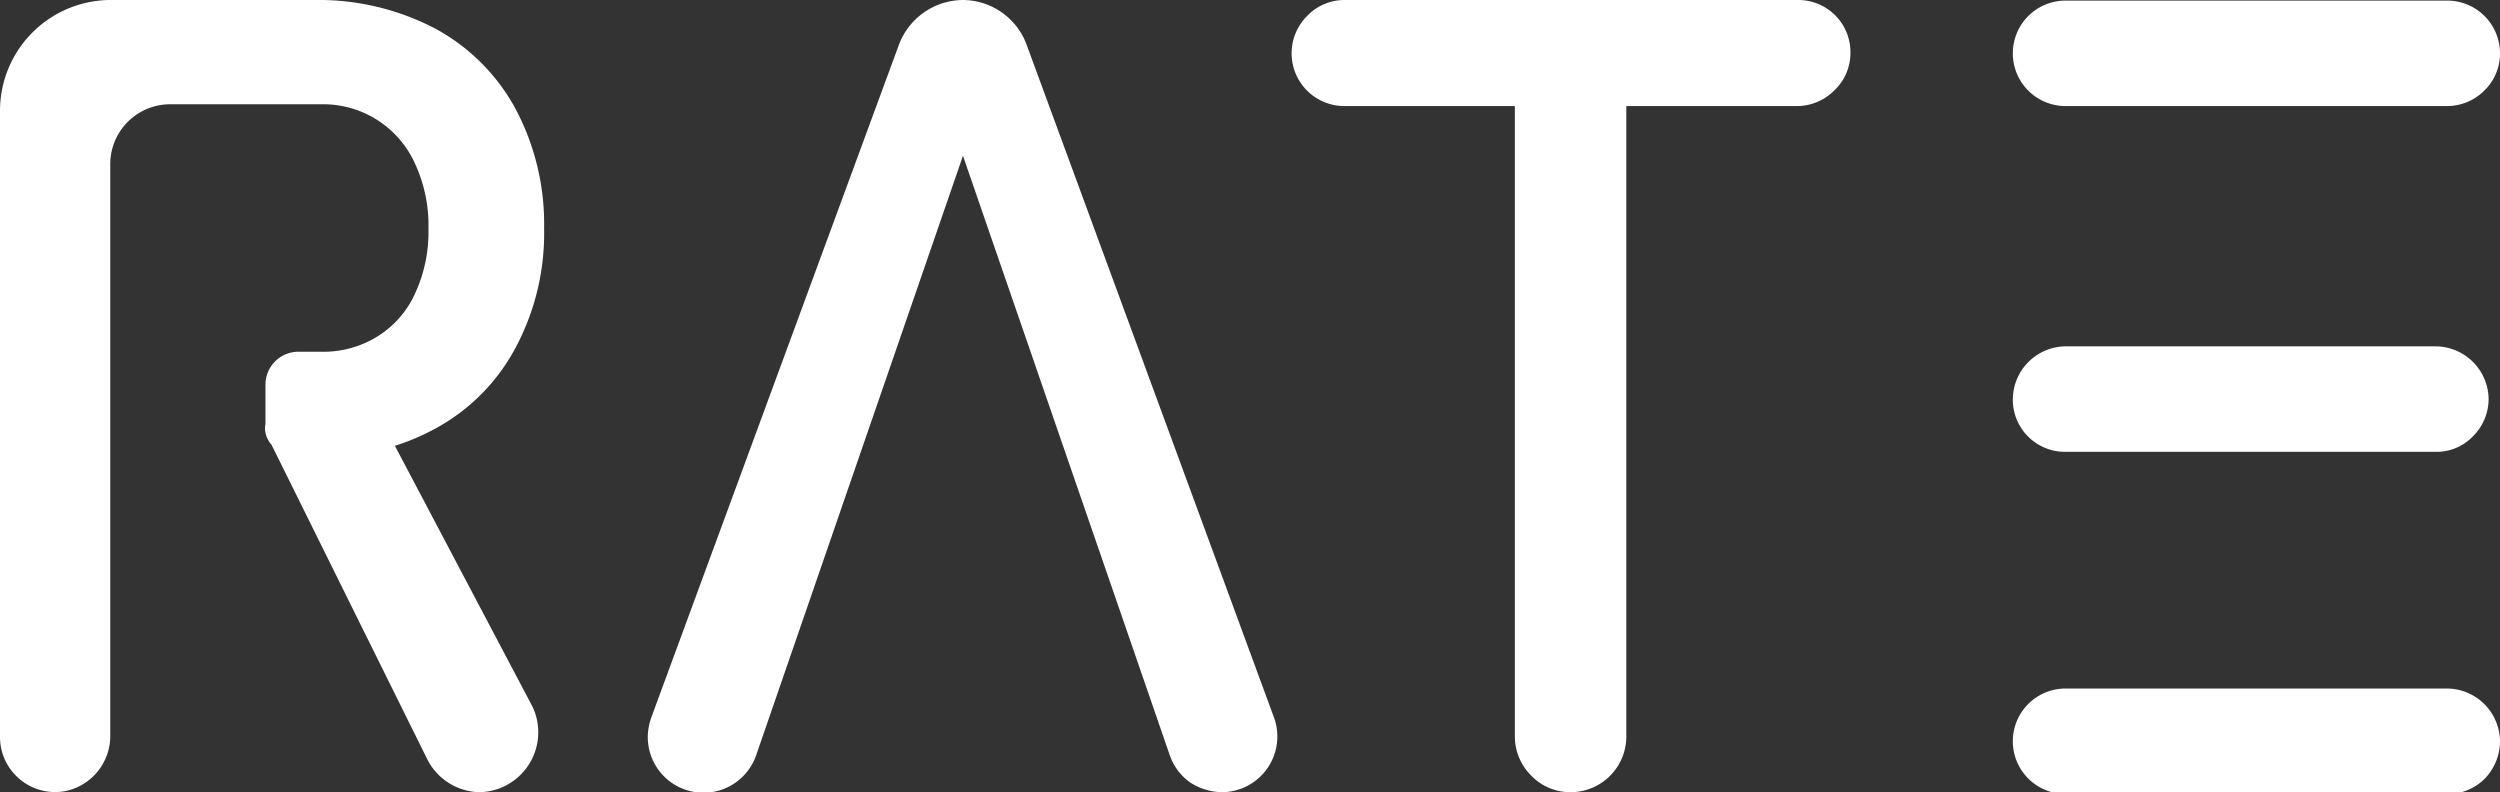 <svg xmlns="http://www.w3.org/2000/svg" viewBox="0 0 41.72 13.22"><rect x="0" y="0" width="41.72" height="13.22" fill="#333333" stroke="none"/><defs><style>.cls-1{fill:#fff;}</style></defs><g id="Layer_2" data-name="Layer 2"><g id="Rate"><g id="Text"><path class="cls-1" d="M8.89,11.8A1,1,0,0,1,8,13.22a1,1,0,0,1-.86-.53L4.53,7.42a.42.42,0,0,1-.1-.2.32.32,0,0,1,0-.14V6.42A.55.55,0,0,1,5,5.87h.36a1.71,1.71,0,0,0,.93-.25,1.63,1.63,0,0,0,.64-.73,2.44,2.44,0,0,0,.22-1.07,2.45,2.45,0,0,0-.22-1.08,1.68,1.68,0,0,0-1.57-1H2.84a1,1,0,0,0-1,1v9.52a.94.94,0,0,1-.74.94A.92.92,0,0,1,0,12.3V1.85A1.85,1.85,0,0,1,1.86,0H5.25a4.2,4.2,0,0,1,2,.47A3.32,3.32,0,0,1,8.6,1.81a4.09,4.09,0,0,1,.48,2,4.05,4.05,0,0,1-.48,2A3.29,3.29,0,0,1,7.25,7.16a3.85,3.85,0,0,1-.66.28Z"/><path class="cls-1" d="M20.4,13.22a1,1,0,0,1-.55-.17.93.93,0,0,1-.33-.45l-3.45-10-3.45,10a.93.93,0,0,1-1.81-.31,1,1,0,0,1,.06-.32L15,.75A1.15,1.15,0,0,1,16.07,0a1.14,1.14,0,0,1,1.06.74L21.27,12A.93.93,0,0,1,20.4,13.22Z"/><path class="cls-1" d="M30.61,1.51a.88.88,0,0,1-.62.26H27.14V12.3a.93.93,0,0,1-.93.92.9.9,0,0,1-.65-.27.92.92,0,0,1-.28-.65V1.77H22.43a.88.88,0,0,1-.62-1.5A.86.86,0,0,1,22.43,0H30a.87.87,0,0,1,.88.88A.86.86,0,0,1,30.61,1.51Z"/><path class="cls-1" d="M41.46,13a.87.87,0,0,1-.62.25H34.47a.88.88,0,0,1,0-1.76h6.37a.89.89,0,0,1,.88.88A.9.9,0,0,1,41.46,13Z"/><path class="cls-1" d="M33.59,6.66a.89.89,0,0,1,.88-.88h6.18a.89.89,0,0,1,.88.88.88.88,0,0,1-.26.62.84.84,0,0,1-.62.26H34.47A.87.87,0,0,1,33.59,6.66Z"/><path class="cls-1" d="M41.46,1.51a.88.88,0,0,1-.62.26H34.47a.88.88,0,0,1,0-1.76h6.37a.88.88,0,0,1,.88.88A.86.86,0,0,1,41.46,1.51Z"/></g></g></g></svg>